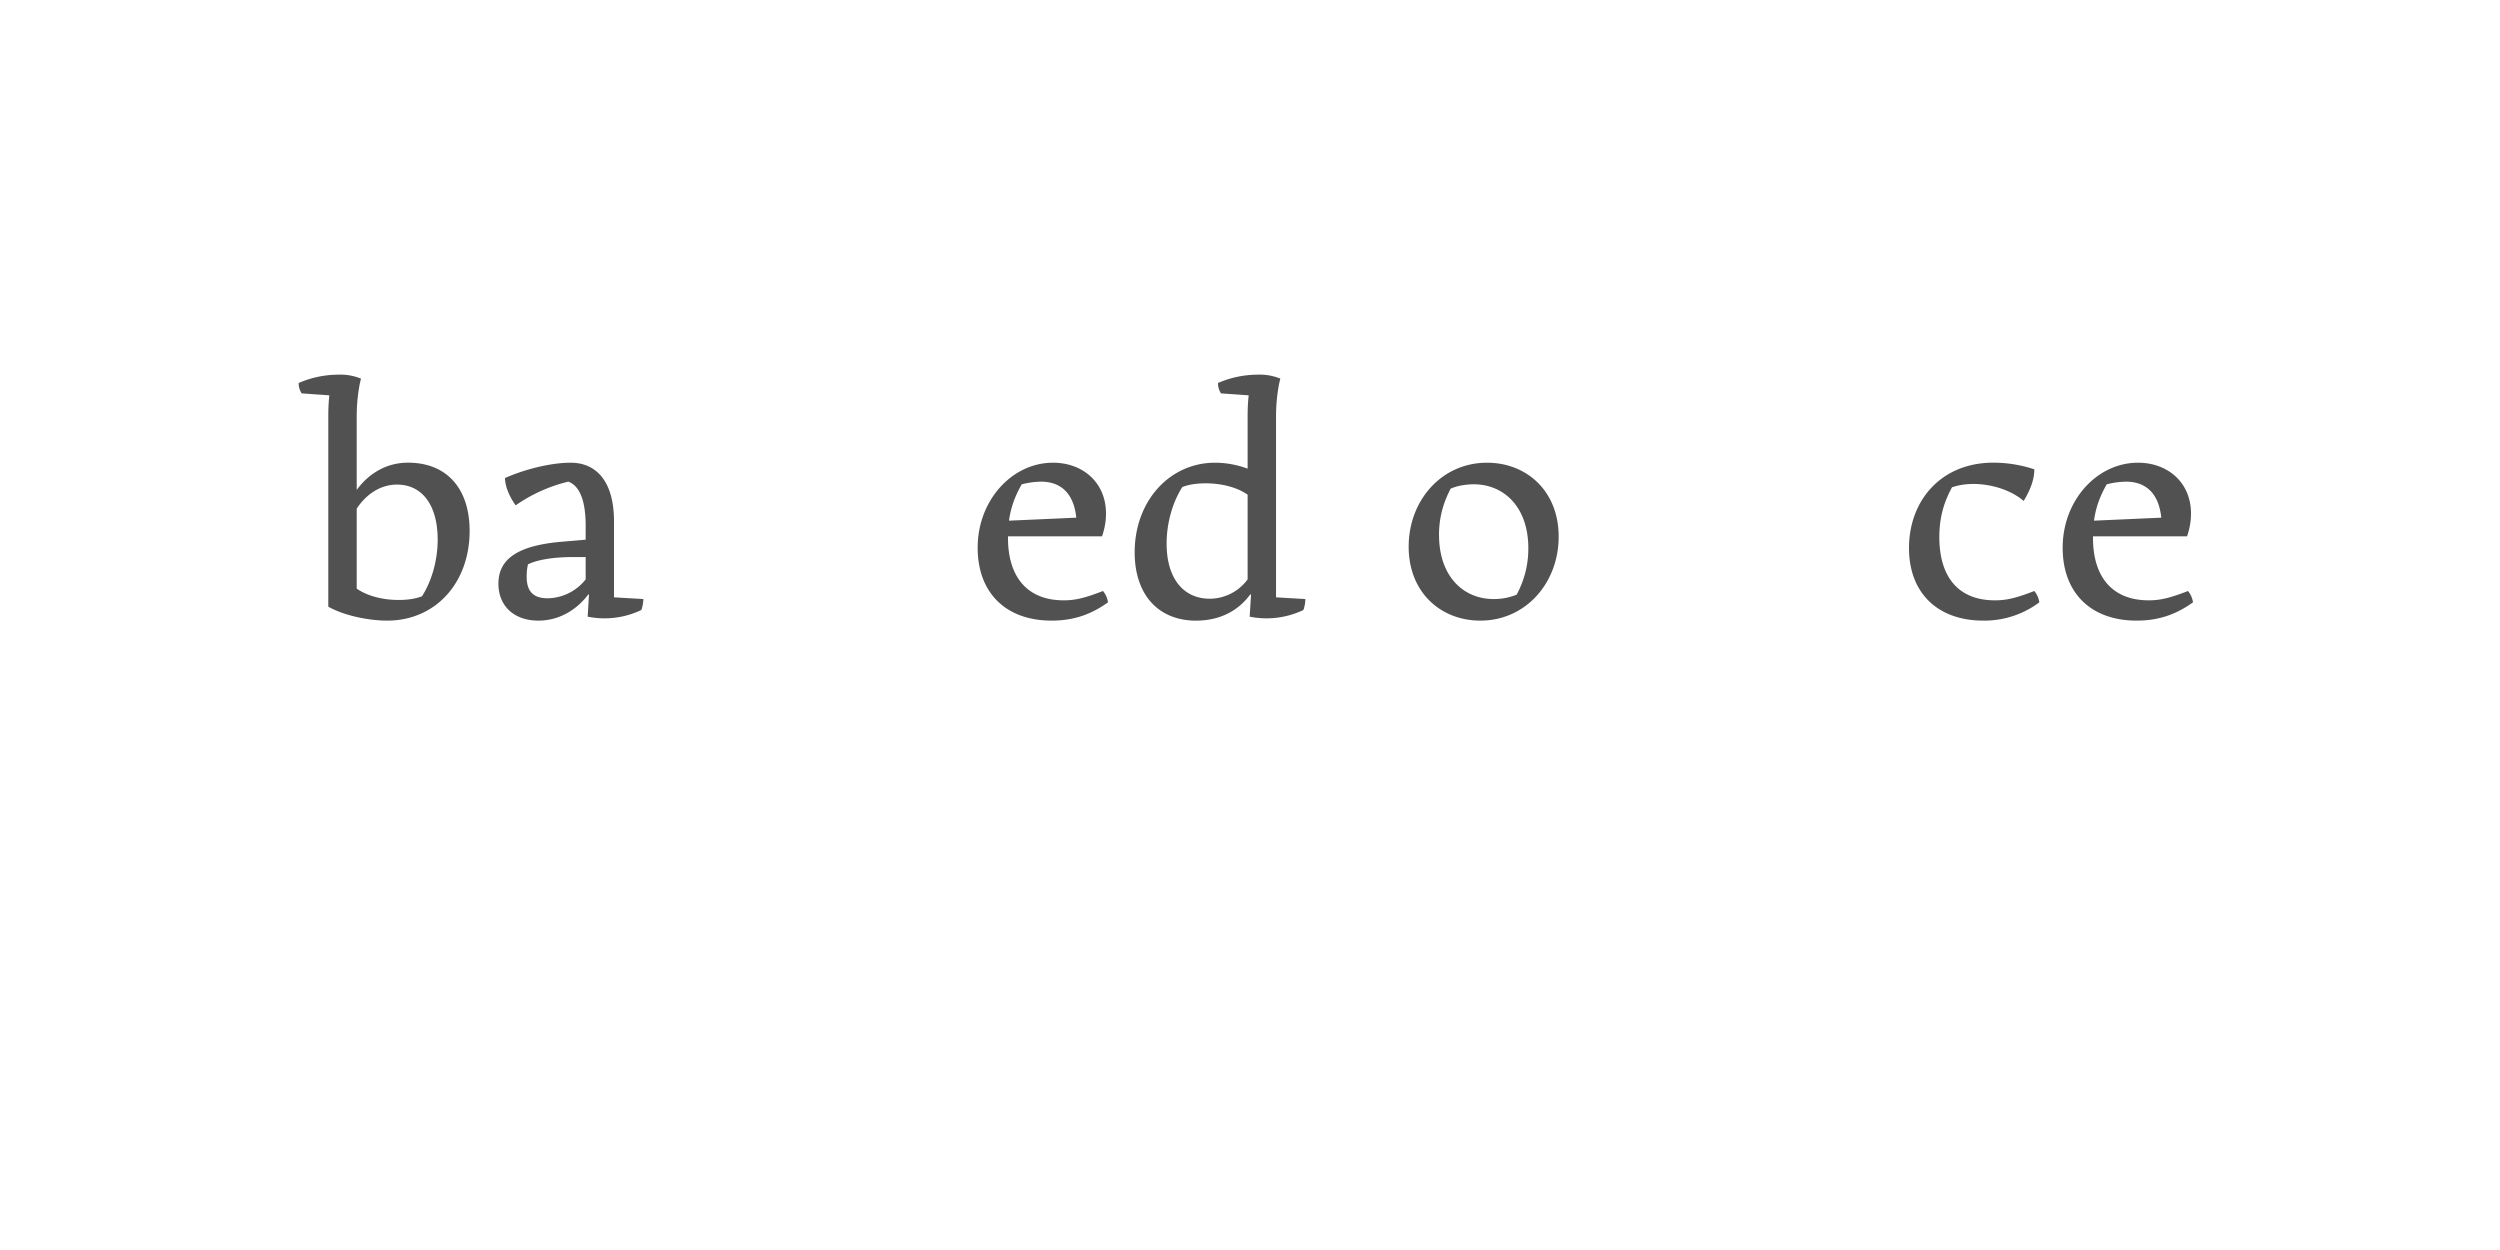 <?xml version='1.0' encoding='UTF-8'?>
<svg xmlns="http://www.w3.org/2000/svg" xmlns:xlink="http://www.w3.org/1999/xlink" width="600px" height="300px" viewBox="0 0 600 300" x="0px" y="0px" enable-background="new 0 0 600 300"><defs><symbol overflow="visible" id="7ceafaa8a"><path d="M8.31-2.4c3.92 2.24 10 3.35 14.1 3.35 11.75 0 19.82-9.18 19.82-21.51 0-10.24-5.51-16.4-14.8-16.4-4.95 0-9.27 2.4-12.3 6.55V-48c0-5.52 1.03-9.13 1.03-9.13a13 13 0 00-5.44-.95 24 24 0 00-9.52 2c0 .95.24 1.77.72 2.49l6.64.47c-.15 1.43-.25 2.89-.25 5.12zM24.8-31.7c6.07 0 9.76 4.97 9.76 13.2 0 4.72-1.28 9.7-3.76 13.61-1.52.57-3.28.88-5.6.88-3.84 0-7.51-.95-10.07-2.72v-19.2c2.39-3.6 5.82-5.77 9.67-5.77zm0 0"/></symbol><symbol overflow="visible" id="7ceafaa8b"><path d="M13.28.95c4.88 0 9.13-2.47 12-6.3h.16L25.12 0A20.5 20.5 0 0038-1.6c.31-.88.48-1.76.48-2.63l-7.04-.41v-18.23c0-9.7-4.32-14.08-10.4-14.08-4.4 0-10.48 1.36-15.76 3.67 0 1.84.95 4.33 2.56 6.56a37.48 37.48 0 0112.64-5.69c2.96 1.13 4.16 5.05 4.16 10.64v3.29l-5.52.48C8.23-17.12 3.7-13.77 3.7-7.92c0 5.36 3.75 8.87 9.6 8.87zm2.24-5.36c-3.52 0-5.04-1.75-5.04-5.18 0-.97.08-2 .32-2.97 2.32-1.13 6.15-1.75 10.97-1.75h2.87v5.36a11.86 11.86 0 01-9.12 4.54zm0 0"/></symbol><symbol overflow="visible" id="7ceafaa8d"><path d="M20.95.95c5.7 0 9.85-1.75 13.53-4.39a5.5 5.5 0 00-1.2-2.72c-4.33 1.68-6.64 2.24-9.44 2.24-8.71 0-13.36-5.6-13.36-14.96v-.4h22.57c.64-1.84.95-3.67.95-5.44 0-7.6-5.69-12.23-12.72-12.23-9.84 0-18.08 9.03-18.08 20.39C3.2-5.6 10.08.95 20.95.95zM18.41-32.4c5.1 0 7.9 3.2 8.46 8.64l-16.15.72c.48-3.51 1.6-6.15 3.05-8.72a19.4 19.4 0 014.64-.64zm0 0"/></symbol><symbol overflow="visible" id="7ceafaa8e"><path d="M18 .95c5.36 0 9.92-2.15 12.95-6.3l.18.07L30.8 0a20.57 20.57 0 0012.9-1.6c.3-.88.46-1.76.46-2.63l-7.03-.41V-48c0-5.52 1.03-9.13 1.03-9.13a13 13 0 00-5.44-.95 24 24 0 00-9.52 2c0 .95.24 1.77.72 2.49l6.64.47c-.15 1.43-.25 2.89-.25 5.12v12.48a22.66 22.66 0 00-7.83-1.43C11.6-36.95 3.2-27.77 3.2-15.44 3.2-5.44 8.72.96 18 .96zm-7.13-18.47c0-5.04 1.44-9.92 3.77-13.6 1.52-.57 3.28-.88 5.6-.88 3.84 0 7.53.95 10.07 2.72v20.33a11.33 11.33 0 01-9.1 4.64c-6.26 0-10.34-4.82-10.34-13.2zm0 0"/></symbol><symbol overflow="visible" id="7ceafaa8g"><path d="M20.4.95c10.88 0 18.8-9.03 18.8-20.15 0-11.03-7.76-17.75-17.2-17.75-10.88 0-18.8 9.03-18.8 20.15C3.2-5.77 10.95.95 20.4.95zm-9.92-20.54c0-4.49 1.2-8.1 2.8-11.13 1.6-.72 3.77-1.05 5.52-1.05 7.28 0 13.12 5.46 13.12 15.36 0 4.49-1.2 8.1-2.8 11.13a14.5 14.5 0 01-5.53 1.05c-7.28 0-13.1-5.46-13.1-15.36zm0 0"/></symbol><symbol overflow="visible" id="7ceafaa8i"><path d="M21.05.95a22 22 0 0013.43-4.39 5.5 5.5 0 00-1.2-2.72c-4.33 1.68-6.64 2.24-9.44 2.24-8.8 0-13.36-5.6-13.36-15.2 0-5.2 1.36-8.8 3.04-11.93 1.43-.47 3.04-.8 5.12-.8 4.72 0 9.36 1.7 12.08 4.08 1.44-2.39 2.56-4.95 2.56-7.59a31.08 31.08 0 00-9.84-1.6c-12.49 0-20.24 9.04-20.24 20.48C3.2-5.6 10.16.95 21.05.95zm0 0"/></symbol><symbol overflow="visible" id="7ceafaa8c"><path d="M8.8-5.36L3.28-2.48c0 .96.24 1.76.72 2.48h19.84c.47-.88.72-2.08.72-2.95L15.6-4.31v-26.9h19.2v25.85l-5.5 2.88c0 .96.23 1.76.71 2.48h19.84c.47-.88.72-2.08.72-2.95L41.6-4.31v-26.9h11.85c.25-1.91.25-2.95 0-4.79l-11.85.16V-36c0-10.48 2.82-17.2 7.53-18.48 2.88.48 7.2 2 11.6 4.07v45.05h-.08l-5.52 2.88c0 .96.24 1.76.72 2.48H73.7c.47-.88.72-2.08.72-2.95l-6.9-1.2V-47.6c.08-3.13.41-6.18 1.05-9.13-1.36-.48-3.12-.8-5.51-.8-1.85 0-3.77.24-5.53.57a26.22 26.22 0 00-6.88-1.13 13.8 13.8 0 00-11.44 5.85c-2.15-1.29-8.15-4.25-14.08-4.25-9.6 0-16 7.84-16.32 21.2l-6.4.8v3.28h6.4zM34.8-36v.31l-19.2.33c.17-9.92 2.88-16.23 7.53-17.52 3.43.65 8.3 3.11 13.28 6.08A33.15 33.15 0 0034.8-36zm0 0"/></symbol><symbol overflow="visible" id="7ceafaa8h"><path d="M8.8-5.36L3.28-2.48c0 .96.24 1.76.72 2.48h19.84c.47-.88.72-2.08.72-2.95L15.6-4.31v-26.9h19.2v25.85l-5.5 2.88c0 .96.23 1.76.71 2.48h19.84c.47-.88.72-2.08.72-2.95L41.6-4.31v-26.9h19.46a43.12 43.12 0 00-.25 5.29v20.56h-.08L55.2-2.48c0 .96.24 1.76.72 2.48h17.85c.46-.88.71-2.08.71-2.95l-6.89-1.2v-21.77c0-5.52 1.05-9.13 1.05-9.13-1.36-.64-3.12-.95-5.6-.95l-21.45.31V-36c0-10.48 3.05-17.28 7.93-18.48 4.96.48 12.32 4.56 15.68 6.89a23.93 23.93 0 003.2-7.46c-4.8-1.6-9.6-3.03-14.96-3.03-6.4 0-11.03 2.08-14.16 5.85-2.08-1.13-8.16-4.25-14.16-4.25-9.6 0-16 7.84-16.32 21.2l-6.4.8v3.28h6.4zM34.8-36v.4l-19.2.24c.17-10.64 3.35-17.2 8.56-17.77a51.47 51.47 0 0112.25 6.18A34.5 34.5 0 0034.8-36zm0 0"/></symbol><symbol overflow="visible" id="7ceafaa8j"><path d="M3.83 0v-5.95H6.2v-.82H.45v.82h2.4V0zm0 0"/></symbol><symbol overflow="visible" id="7ceafaa8k"><path d="M5.75-2.23v-.43c0-1.6-.9-2.51-2.42-2.51S.87-4.16.87-2.48c0 1.71.91 2.62 2.5 2.62 1.43 0 2.07-.56 2.29-1.52l-.9-.09c-.18.61-.59.9-1.35.9-.94 0-1.52-.54-1.58-1.66zm-2.4-2.2c.93 0 1.43.5 1.48 1.55H1.84c.08-1.07.6-1.56 1.5-1.56zm0 0"/></symbol><symbol overflow="visible" id="7ceafaa8l"><path d="M1.83 0l1.42-2h.06l1.46 2H5.8L4-2.53l1.78-2.49H4.8L3.42-3.08h-.08l-1.4-1.94H.89l1.78 2.49L.84 0zm0 0"/></symbol><symbol overflow="visible" id="7ceafaa8m"><path d="M5.52-4.25v-.77H3.17v-1.56h-.81l-.14 1.56H.75v.77h1.47v2.4c0 1.3.48 1.94 1.84 1.94C4.6.1 5.14 0 5.55-.14L5.4-.91c-.32.13-.72.2-1.13.2-.8 0-1.1-.37-1.1-1.23v-2.31zm0 0"/></symbol><symbol overflow="visible" id="7ceafaa8n"><path d="M3.33-3.42c.47 0 .8-.27.8-.8 0-.51-.33-.8-.8-.8-.47 0-.8.29-.8.8 0 .53.33.8.8.8zm0 3.5c.47 0 .8-.27.8-.78 0-.53-.33-.82-.8-.82-.47 0-.8.29-.8.82 0 .51.33.78.8.78zm0 0"/></symbol><symbol overflow="visible" id="7ceafaa8p"><path d="M3.9.14c1.48 0 2.18-.98 2.18-2.64 0-1.67-.7-2.66-2.17-2.66-.91 0-1.49.41-1.79 1h-.06v-2.98h-.95V0h.81l.11-.9h.06c.29.63.82 1.04 1.82 1.04zm-.32-.8c-1.08 0-1.55-.8-1.55-1.84 0-1.06.47-1.86 1.55-1.86 1.1 0 1.51.61 1.51 1.86S4.64-.66 3.58-.66zm0 0"/></symbol><symbol overflow="visible" id="7ceafaa8q"><path d="M2.83.14c.94 0 1.5-.39 1.81-.95h.08l.1.81h.76v-3.38c0-1.23-.69-1.8-2.13-1.8-1.43 0-2.03.65-2.18 1.6l.93.1c.11-.6.44-.93 1.22-.93.85 0 1.22.32 1.22 1.04v.34l-1.81.2C1.6-2.7 1.1-2.17 1.1-1.28c0 .92.64 1.42 1.72 1.42zm.25-.77c-.67 0-1.02-.28-1.02-.74 0-.44.28-.72 1-.82l1.58-.19v.41c0 .8-.6 1.34-1.56 1.34zm0 0"/></symbol><symbol overflow="visible" id="7ceafaa8r"><path d="M4.63-6.5c.45 0 .98.08 1.39.2l.2-.72a5.3 5.3 0 00-1.64-.26c-1.52 0-2.16.56-2.16 1.87v.4H.9v.76h1.53V0h.94v-4.25h2.53v-.77H3.36v-.3c0-.84.33-1.18 1.27-1.18zm0 0"/></symbol><symbol overflow="visible" id="7ceafaa8s"><path d="M3.92-7.14H1.36v.76h1.6v5.61H1.15V0H5.7v-.77H3.92zm0 0"/></symbol><symbol overflow="visible" id="7ceafaa8t"><path d="M2.84.14C3.8.14 4.33-.26 4.6-.9h.07L4.8 0h.76v-7.14h-.95v2.95h-.08c-.28-.6-.86-.97-1.67-.97-1.48 0-2.27.99-2.27 2.64C.6-.84 1.36.14 2.84.14zm.22-.8c-.98 0-1.48-.59-1.48-1.84s.5-1.86 1.48-1.86c1.13 0 1.58.8 1.58 1.86S4.2-.66 3.06-.66zm0 0"/></symbol><symbol overflow="visible" id="7ceafaa8u"><path d="M3.33.14c1.62 0 2.5-.95 2.5-2.66 0-1.68-.88-2.64-2.5-2.64-1.63 0-2.5.96-2.5 2.64 0 1.7.87 2.66 2.5 2.66zm0-.77c-1.06 0-1.52-.6-1.52-1.89 0-1.28.46-1.87 1.52-1.87 1.08 0 1.53.6 1.53 1.87 0 1.29-.45 1.9-1.53 1.9zm0 0"/></symbol><symbol overflow="visible" id="7ceafaa8v"><path d="M3.58-5.81c.42 0 .72-.22.72-.67 0-.44-.3-.68-.72-.68-.44 0-.72.24-.72.68 0 .45.28.67.72.67zm.5.8H1.52v.76h1.6v3.48h-1.8V0h4.46v-.77h-1.7zm0 0"/></symbol><symbol overflow="visible" id="7ceafaa8w"><path d="M3.34.14c1.43 0 2.13-.66 2.25-1.78l-.89-.1c-.1.7-.5 1.08-1.34 1.08-1.03 0-1.52-.64-1.52-1.84 0-1.23.47-1.86 1.52-1.86.84 0 1.23.36 1.34 1.08l.9-.1c-.13-1.09-.82-1.78-2.26-1.78-1.56 0-2.46.97-2.46 2.66 0 1.66.9 2.64 2.46 2.64zm0 0"/></symbol><symbol overflow="visible" id="7ceafaa8x"><path d="M5.95-6.77H1.1V0h.99v-2.92H5.3v-.77H2.08v-2.26h3.87zm0 0"/></symbol><symbol overflow="visible" id="7ceafaa8y"><path d="M2.73.14c.9 0 1.43-.45 1.74-1.08h.06l.13.94h.8v-5.02h-.94v2.7c0 .98-.57 1.62-1.46 1.62-.75 0-1.1-.4-1.1-1.22v-3.1h-.93v3.32c0 1.17.55 1.84 1.7 1.84zm0 0"/></symbol><symbol overflow="visible" id="7ceafaa8z"><path d="M5.08-5.16c-.94 0-1.58.43-1.9 1.3h-.09l-.07-1.16H1.05v.77h1.1v3.48H.96V0h3.96v-.77H3.1v-1.46c0-1.36.6-2.05 1.83-2.05.4 0 .76.08 1.1.17l.15-.87c-.33-.11-.7-.18-1.11-.18zm0 0"/></symbol><symbol overflow="visible" id="7ceafaa8A"><path d="M3.42.14c1.61 0 2.56-.75 2.56-2 0-1.1-.67-1.6-1.95-1.86l-.97-.2c-.87-.17-1.23-.49-1.23-1.11 0-.7.54-1.11 1.5-1.11 1.06 0 1.51.34 1.69 1.23l.9-.09c-.17-1.28-.98-1.9-2.6-1.9C1.79-6.9.9-6.18.9-4.98c0 1.06.66 1.66 1.88 1.9l1.01.2c.85.17 1.25.4 1.25 1.09 0 .73-.6 1.16-1.6 1.16-1.07 0-1.66-.4-1.8-1.24l-.94.1C.83-.53 1.75.13 3.42.13zm0 0"/></symbol><symbol overflow="visible" id="7ceafaa8B"><path d="M2.16 0v-2.67c0-.99.59-1.63 1.46-1.63.74 0 1.07.38 1.07 1.22V0h.95v-3.31c0-1.2-.56-1.85-1.67-1.85-.92 0-1.49.46-1.77 1.08h-.06l-.12-.94H1.2V0zm0 0"/></symbol><symbol overflow="visible" id="7ceafaa8C"><path d="M3.16 2.03c1.67 0 2.4-.86 2.4-2.51v-4.54h-.81l-.13.91h-.06c-.26-.58-.8-1.05-1.73-1.05-1.42 0-2.24 1-2.24 2.52 0 1.6.75 2.56 2.2 2.56.94 0 1.5-.5 1.77-1.03h.05v.72c0 1.17-.42 1.67-1.45 1.67-.93 0-1.3-.34-1.41-.89L.8.5c.12.96.87 1.54 2.36 1.54zM3.06-.8c-.98 0-1.48-.57-1.48-1.82 0-1.13.5-1.75 1.48-1.75 1.06 0 1.58.76 1.58 1.75 0 .95-.56 1.82-1.58 1.82zm0 0"/></symbol><symbol overflow="visible" id="7ceafaa8D"><path d="M3.36.16c1.4 0 2.2-.6 2.2-1.57 0-.89-.54-1.22-1.47-1.39L3-3c-.67-.14-.86-.33-.86-.73 0-.5.4-.74 1.17-.74.83 0 1.19.27 1.27.8l.9-.05c-.12-1-.8-1.47-2.17-1.47-1.34 0-2.1.53-2.1 1.5 0 .81.45 1.22 1.52 1.44l1.04.2c.56.11.87.24.87.72 0 .52-.45.78-1.28.78-.95 0-1.36-.28-1.42-.87l-.9.06C1.07-.36 1.8.16 3.35.16zm0 0"/></symbol><symbol overflow="visible" id="7ceafaa8E"><path d="M1.45-2.95c0 2.56 1.08 4.37 3.67 4.84l.11-.67C3.28.86 2.43-.75 2.43-2.95s.85-3.82 2.8-4.16l-.1-.69c-2.6.49-3.68 2.3-3.68 4.85zm0 0"/></symbol><symbol overflow="visible" id="7ceafaa8F"><path d="M1.45-7.1c1.96.33 2.8 1.94 2.8 4.15 0 2.2-.84 3.8-2.8 4.17l.11.67c2.58-.47 3.67-2.28 3.67-4.84 0-2.55-1.09-4.36-3.67-4.85zm0 0"/></symbol></defs><g fill="#515151"><use xlink:href="#7ceafaa8a" x="70.48" y="148"/><use xlink:href="#7ceafaa8b" x="115.92" y="148"/></g><use xlink:href="#7ceafaa8c" x="155.36" y="148" fill="#fff"/><g fill="#515151"><use xlink:href="#7ceafaa8d" x="231.44" y="148"/><use xlink:href="#7ceafaa8e" x="269.12" y="148"/><use xlink:href="#7ceafaa8f" x="314.88" y="148"/><use xlink:href="#7ceafaa8g" x="334.88" y="148"/></g><use xlink:href="#7ceafaa8h" x="377.28" y="148" fill="#fff"/><g fill="#515151"><use xlink:href="#7ceafaa8i" x="454.96" y="148"/><use xlink:href="#7ceafaa8d" x="491.84" y="148"/></g><g fill="#fff"><use xlink:href="#7ceafaa8j" x="233.333" y="252"/><use xlink:href="#7ceafaa8k" x="240" y="252"/><use xlink:href="#7ceafaa8l" x="246.667" y="252"/><use xlink:href="#7ceafaa8m" x="253.334" y="252"/><use xlink:href="#7ceafaa8n" x="260.001" y="252"/><use xlink:href="#7ceafaa8o" x="266.668" y="252"/><use xlink:href="#7ceafaa8p" x="273.335" y="252"/><use xlink:href="#7ceafaa8q" x="280.002" y="252"/><use xlink:href="#7ceafaa8r" x="286.669" y="252"/><use xlink:href="#7ceafaa8r" x="293.336" y="252"/><use xlink:href="#7ceafaa8s" x="300.003" y="252"/><use xlink:href="#7ceafaa8k" x="306.67" y="252"/><use xlink:href="#7ceafaa8t" x="313.337" y="252"/><use xlink:href="#7ceafaa8o" x="320.004" y="252"/><use xlink:href="#7ceafaa8u" x="326.671" y="252"/><use xlink:href="#7ceafaa8r" x="333.338" y="252"/><use xlink:href="#7ceafaa8r" x="340.005" y="252"/><use xlink:href="#7ceafaa8v" x="346.672" y="252"/><use xlink:href="#7ceafaa8w" x="353.339" y="252"/><use xlink:href="#7ceafaa8k" x="360.006" y="252"/></g><g fill="#fff"><use xlink:href="#7ceafaa8x" x="186.667" y="266"/><use xlink:href="#7ceafaa8k" x="193.334" y="266"/><use xlink:href="#7ceafaa8q" x="200.001" y="266"/><use xlink:href="#7ceafaa8m" x="206.668" y="266"/><use xlink:href="#7ceafaa8y" x="213.335" y="266"/><use xlink:href="#7ceafaa8z" x="220.002" y="266"/><use xlink:href="#7ceafaa8k" x="226.669" y="266"/><use xlink:href="#7ceafaa8n" x="233.336" y="266"/><use xlink:href="#7ceafaa8o" x="240.003" y="266"/><use xlink:href="#7ceafaa8A" x="246.67" y="266"/><use xlink:href="#7ceafaa8m" x="253.337" y="266"/><use xlink:href="#7ceafaa8q" x="260.004" y="266"/><use xlink:href="#7ceafaa8B" x="266.671" y="266"/><use xlink:href="#7ceafaa8t" x="273.338" y="266"/><use xlink:href="#7ceafaa8q" x="280.005" y="266"/><use xlink:href="#7ceafaa8z" x="286.672" y="266"/><use xlink:href="#7ceafaa8t" x="293.339" y="266"/><use xlink:href="#7ceafaa8o" x="300.006" y="266"/><use xlink:href="#7ceafaa8s" x="306.673" y="266"/><use xlink:href="#7ceafaa8v" x="313.34" y="266"/><use xlink:href="#7ceafaa8C" x="320.007" y="266"/><use xlink:href="#7ceafaa8q" x="326.674" y="266"/><use xlink:href="#7ceafaa8m" x="333.341" y="266"/><use xlink:href="#7ceafaa8y" x="340.008" y="266"/><use xlink:href="#7ceafaa8z" x="346.675" y="266"/><use xlink:href="#7ceafaa8k" x="353.342" y="266"/><use xlink:href="#7ceafaa8D" x="360.009" y="266"/><use xlink:href="#7ceafaa8o" x="366.676" y="266"/><use xlink:href="#7ceafaa8E" x="373.343" y="266"/><use xlink:href="#7ceafaa8s" x="380.01" y="266"/><use xlink:href="#7ceafaa8v" x="386.677" y="266"/><use xlink:href="#7ceafaa8C" x="393.344" y="266"/><use xlink:href="#7ceafaa8q" x="400.011" y="266"/><use xlink:href="#7ceafaa8F" x="406.678" y="266"/></g></svg>
